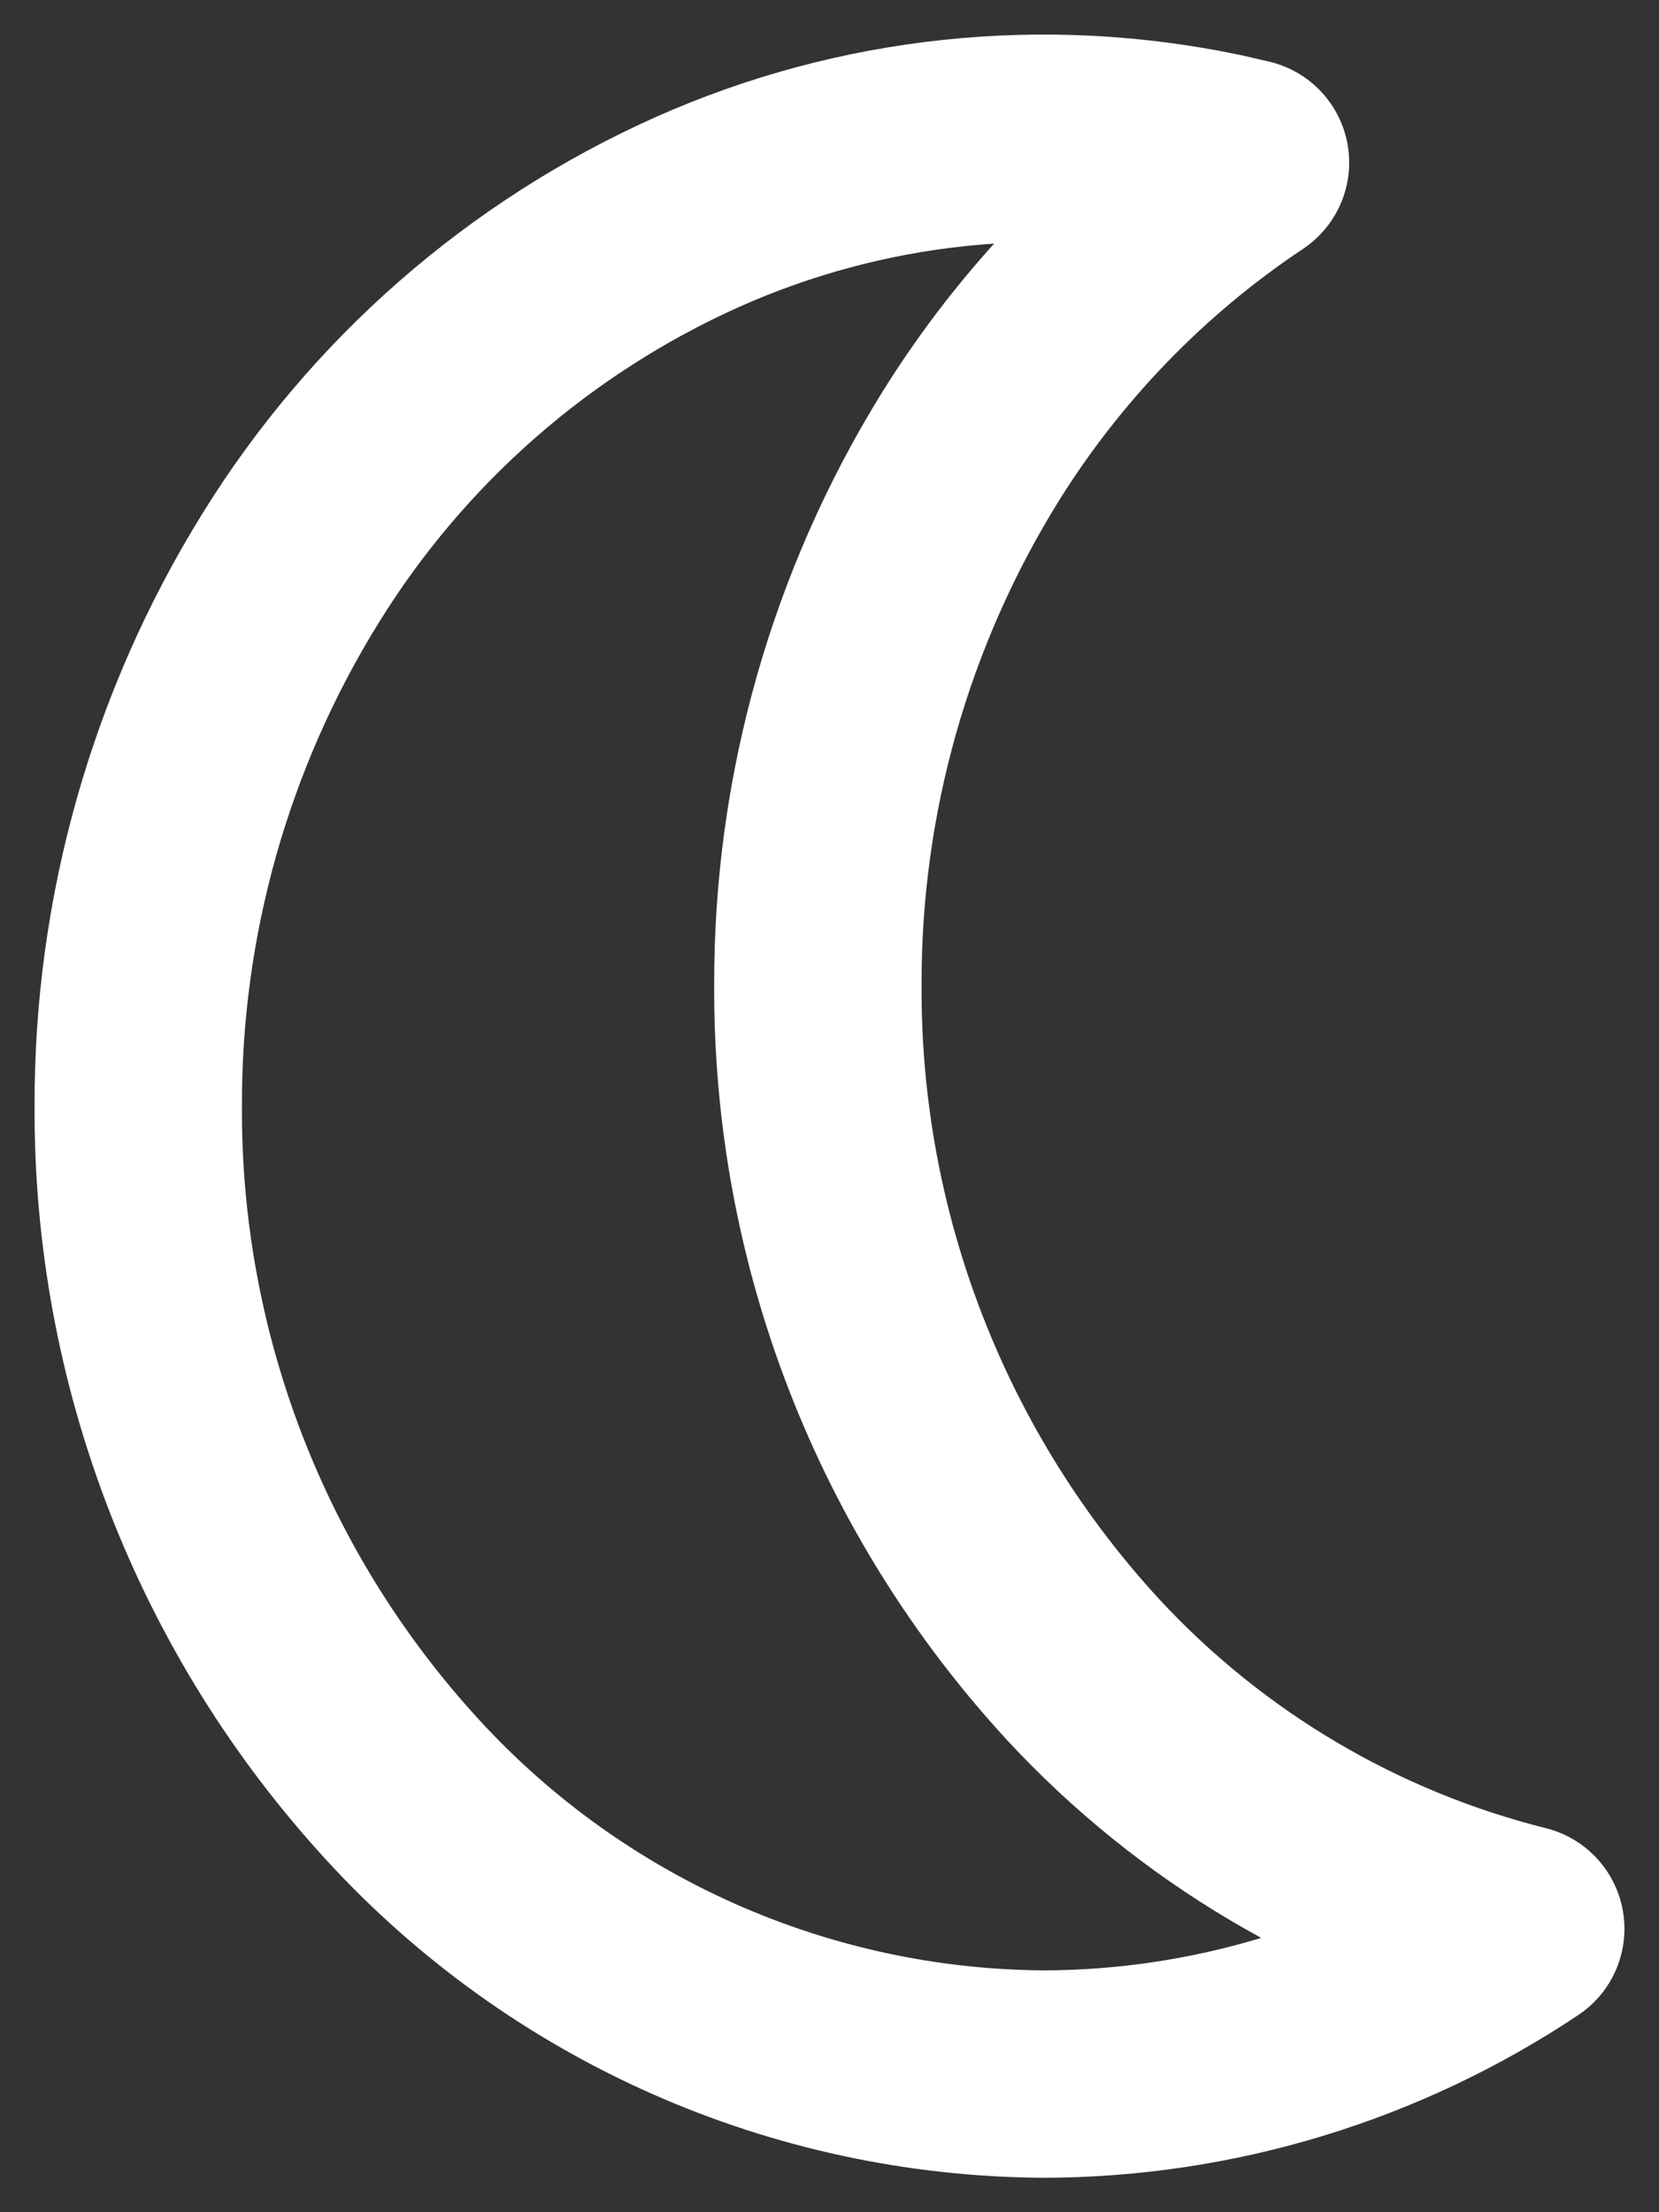 <svg width="12" height="16" viewBox="0 0 12 16" fill="none" xmlns="http://www.w3.org/2000/svg">
<rect x="0" y="0" width="12" height="16" fill="#333333" stroke="none"/>
<path fill-rule="evenodd" clip-rule="evenodd" d="M1 8.001C0.996 6.627 1.377 5.28 2.1 4.112C2.801 2.977 3.826 2.079 5.043 1.534C6.231 1.004 7.555 0.864 8.827 1.134L9.009 1.176C8.205 1.712 7.526 2.415 7.016 3.236C6.293 4.404 5.912 5.751 5.916 7.125C5.907 8.958 6.592 10.726 7.834 12.075C8.685 12.994 9.785 13.646 11 13.95C9.978 14.632 8.778 14.998 7.549 15.001C5.788 14.99 4.11 14.248 2.918 12.951C1.676 11.602 0.991 9.834 1 8.001Z" stroke="white" stroke-width="1.5" stroke-linecap="round" stroke-linejoin="round"/>
</svg>
